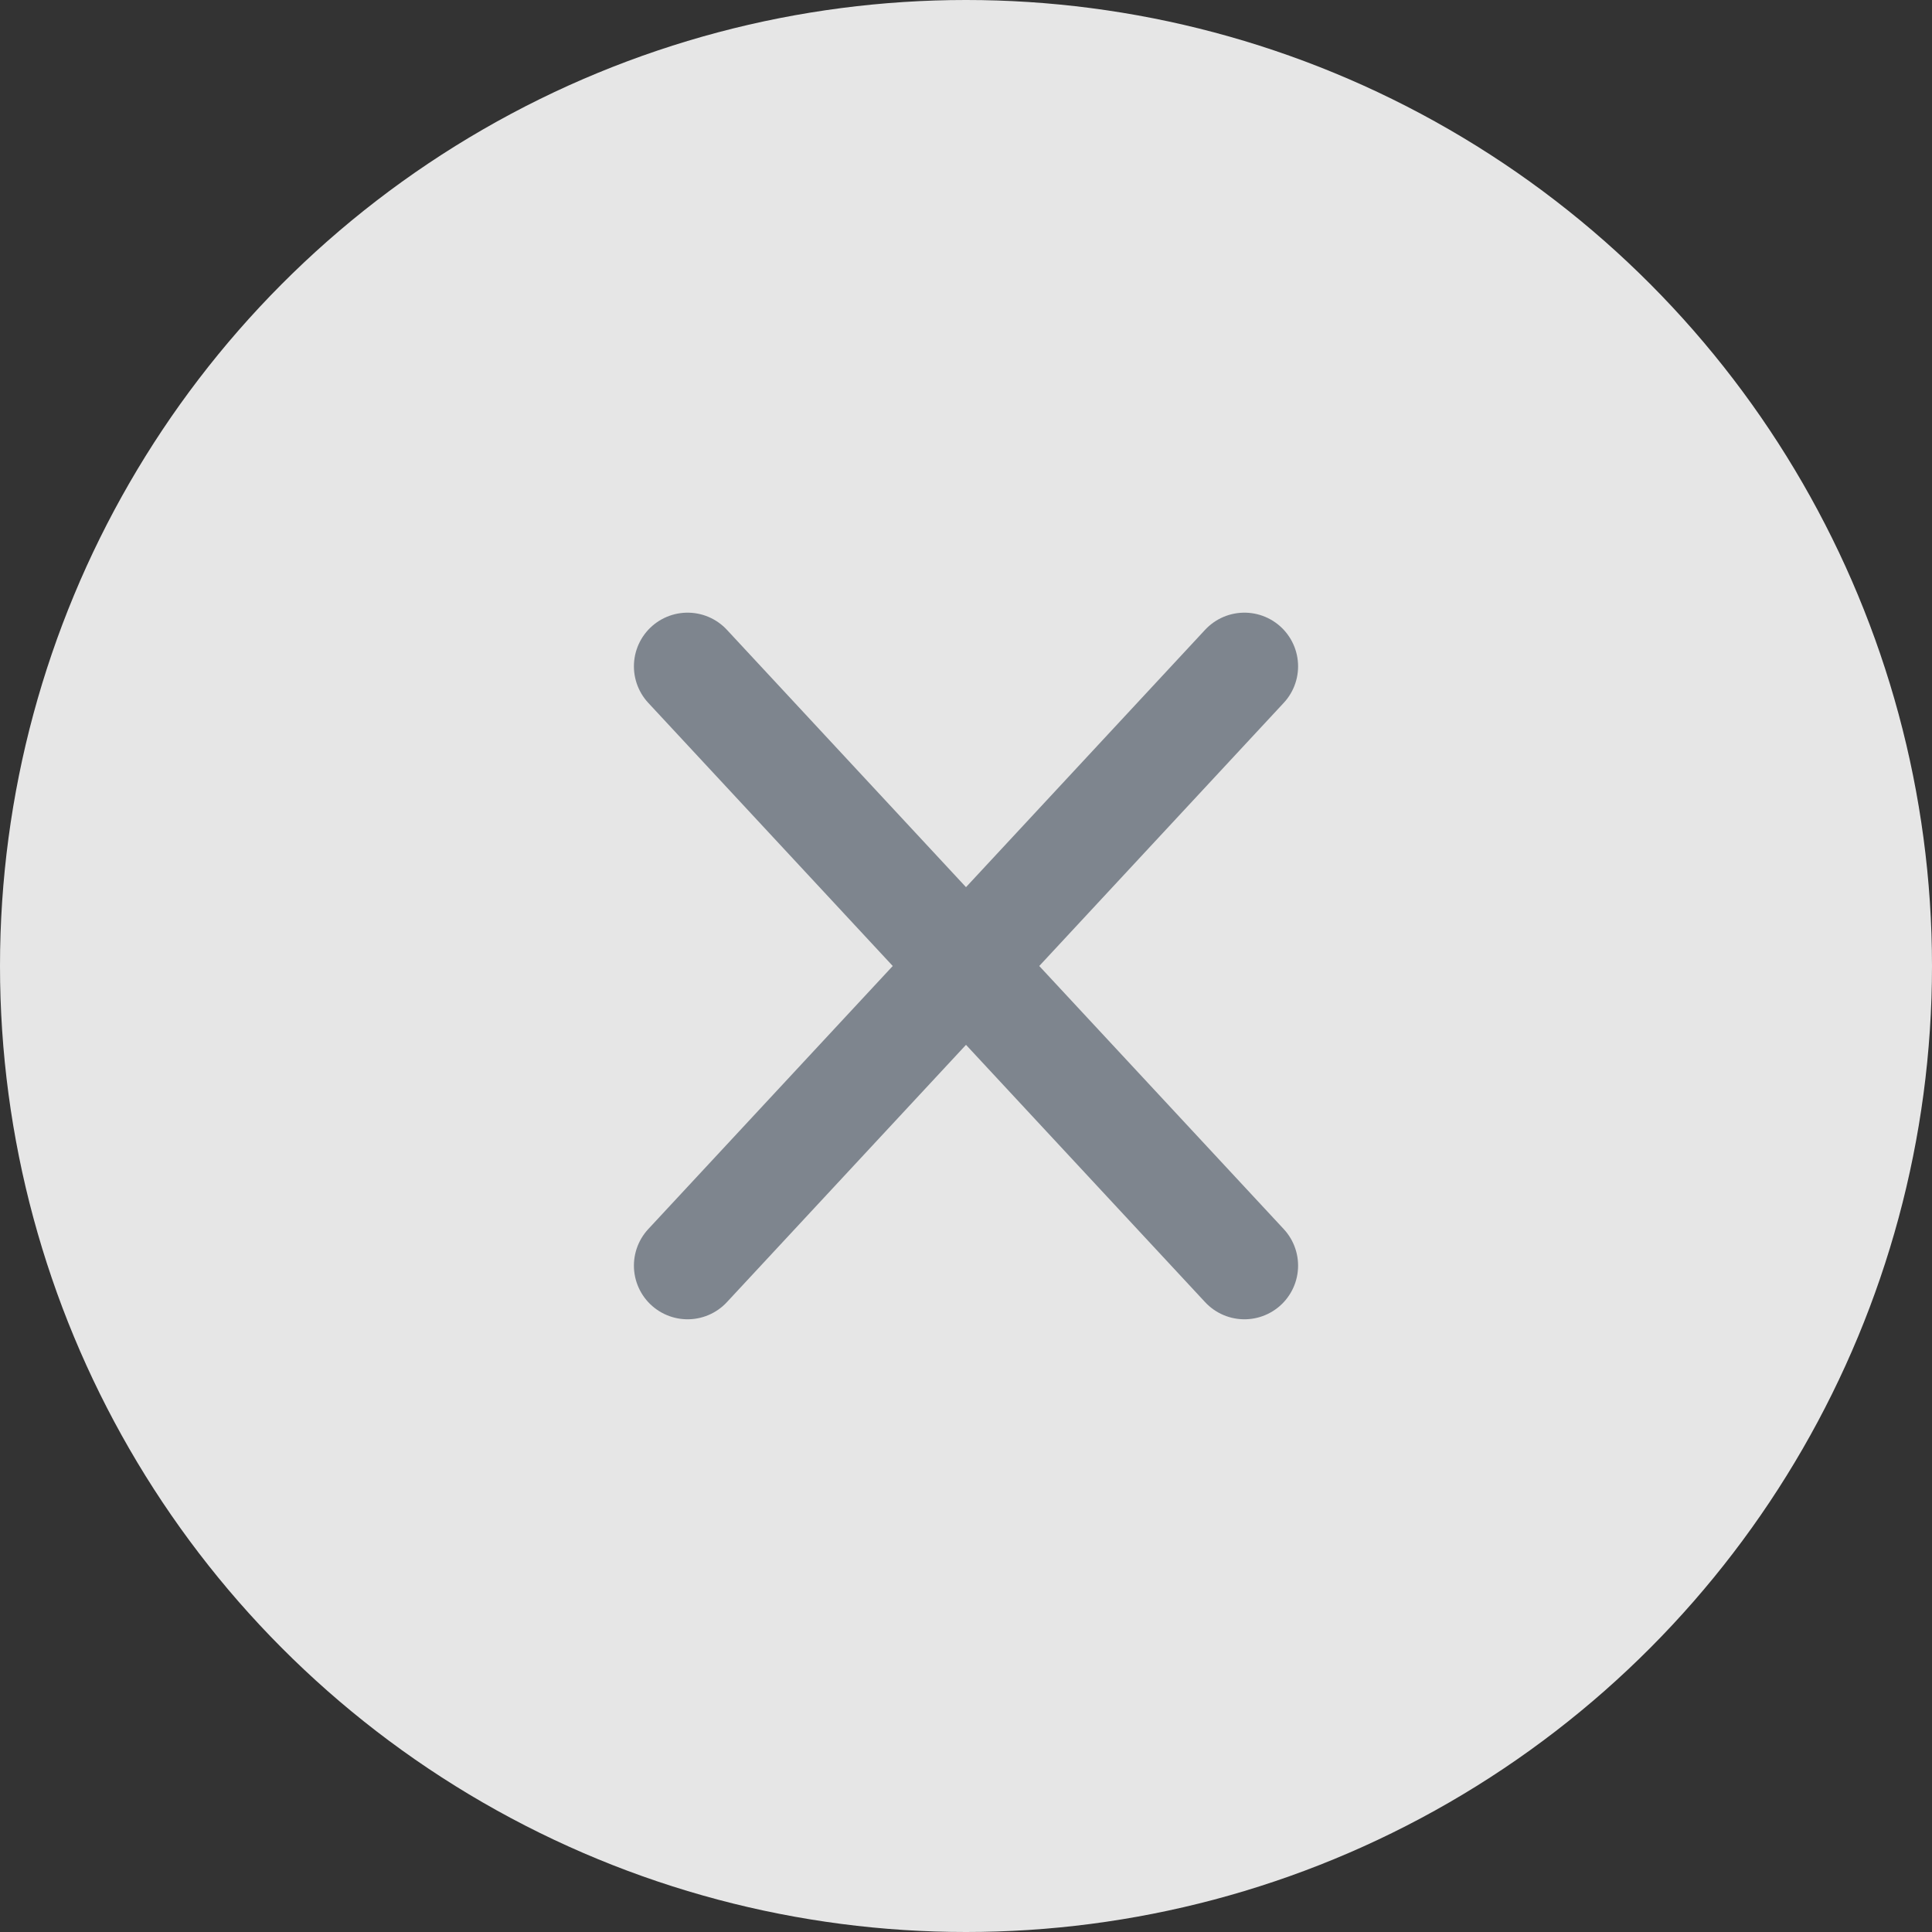 <svg id="ico_input_delete" xmlns="http://www.w3.org/2000/svg" width="36" height="36" viewBox="0 0 36 36">
  <rect x="0" y="0" width="36" height="36" fill="#333333" stroke="none"/>
  <g id="btn_ico_input_close" data-name="btn / ico_input_close" transform="translate(-544 -1343)" style="mix-blend-mode: normal;isolation: isolate">
    <rect id="area" width="36" height="36" transform="translate(544 1343)" fill="red" opacity="0"/>
    <g id="ico_툴팁_sel">
      <circle id="타원_1" data-name="타원 1" cx="18" cy="18" r="18" transform="translate(544 1343)" fill="#f1f1f1" opacity="0.941"/>
      <path id="Union_1" data-name="Union 1" d="M351.188-3914.583,346-3909l5.188-5.583L346-3920.167l5.188,5.584,5.188-5.584-5.188,5.584,5.188,5.583Z" transform="translate(210.812 5275.583)" fill="none" stroke="#7e858e" stroke-linecap="square" stroke-linejoin="round" stroke-width="2"/>
    </g>
  </g>
</svg>
